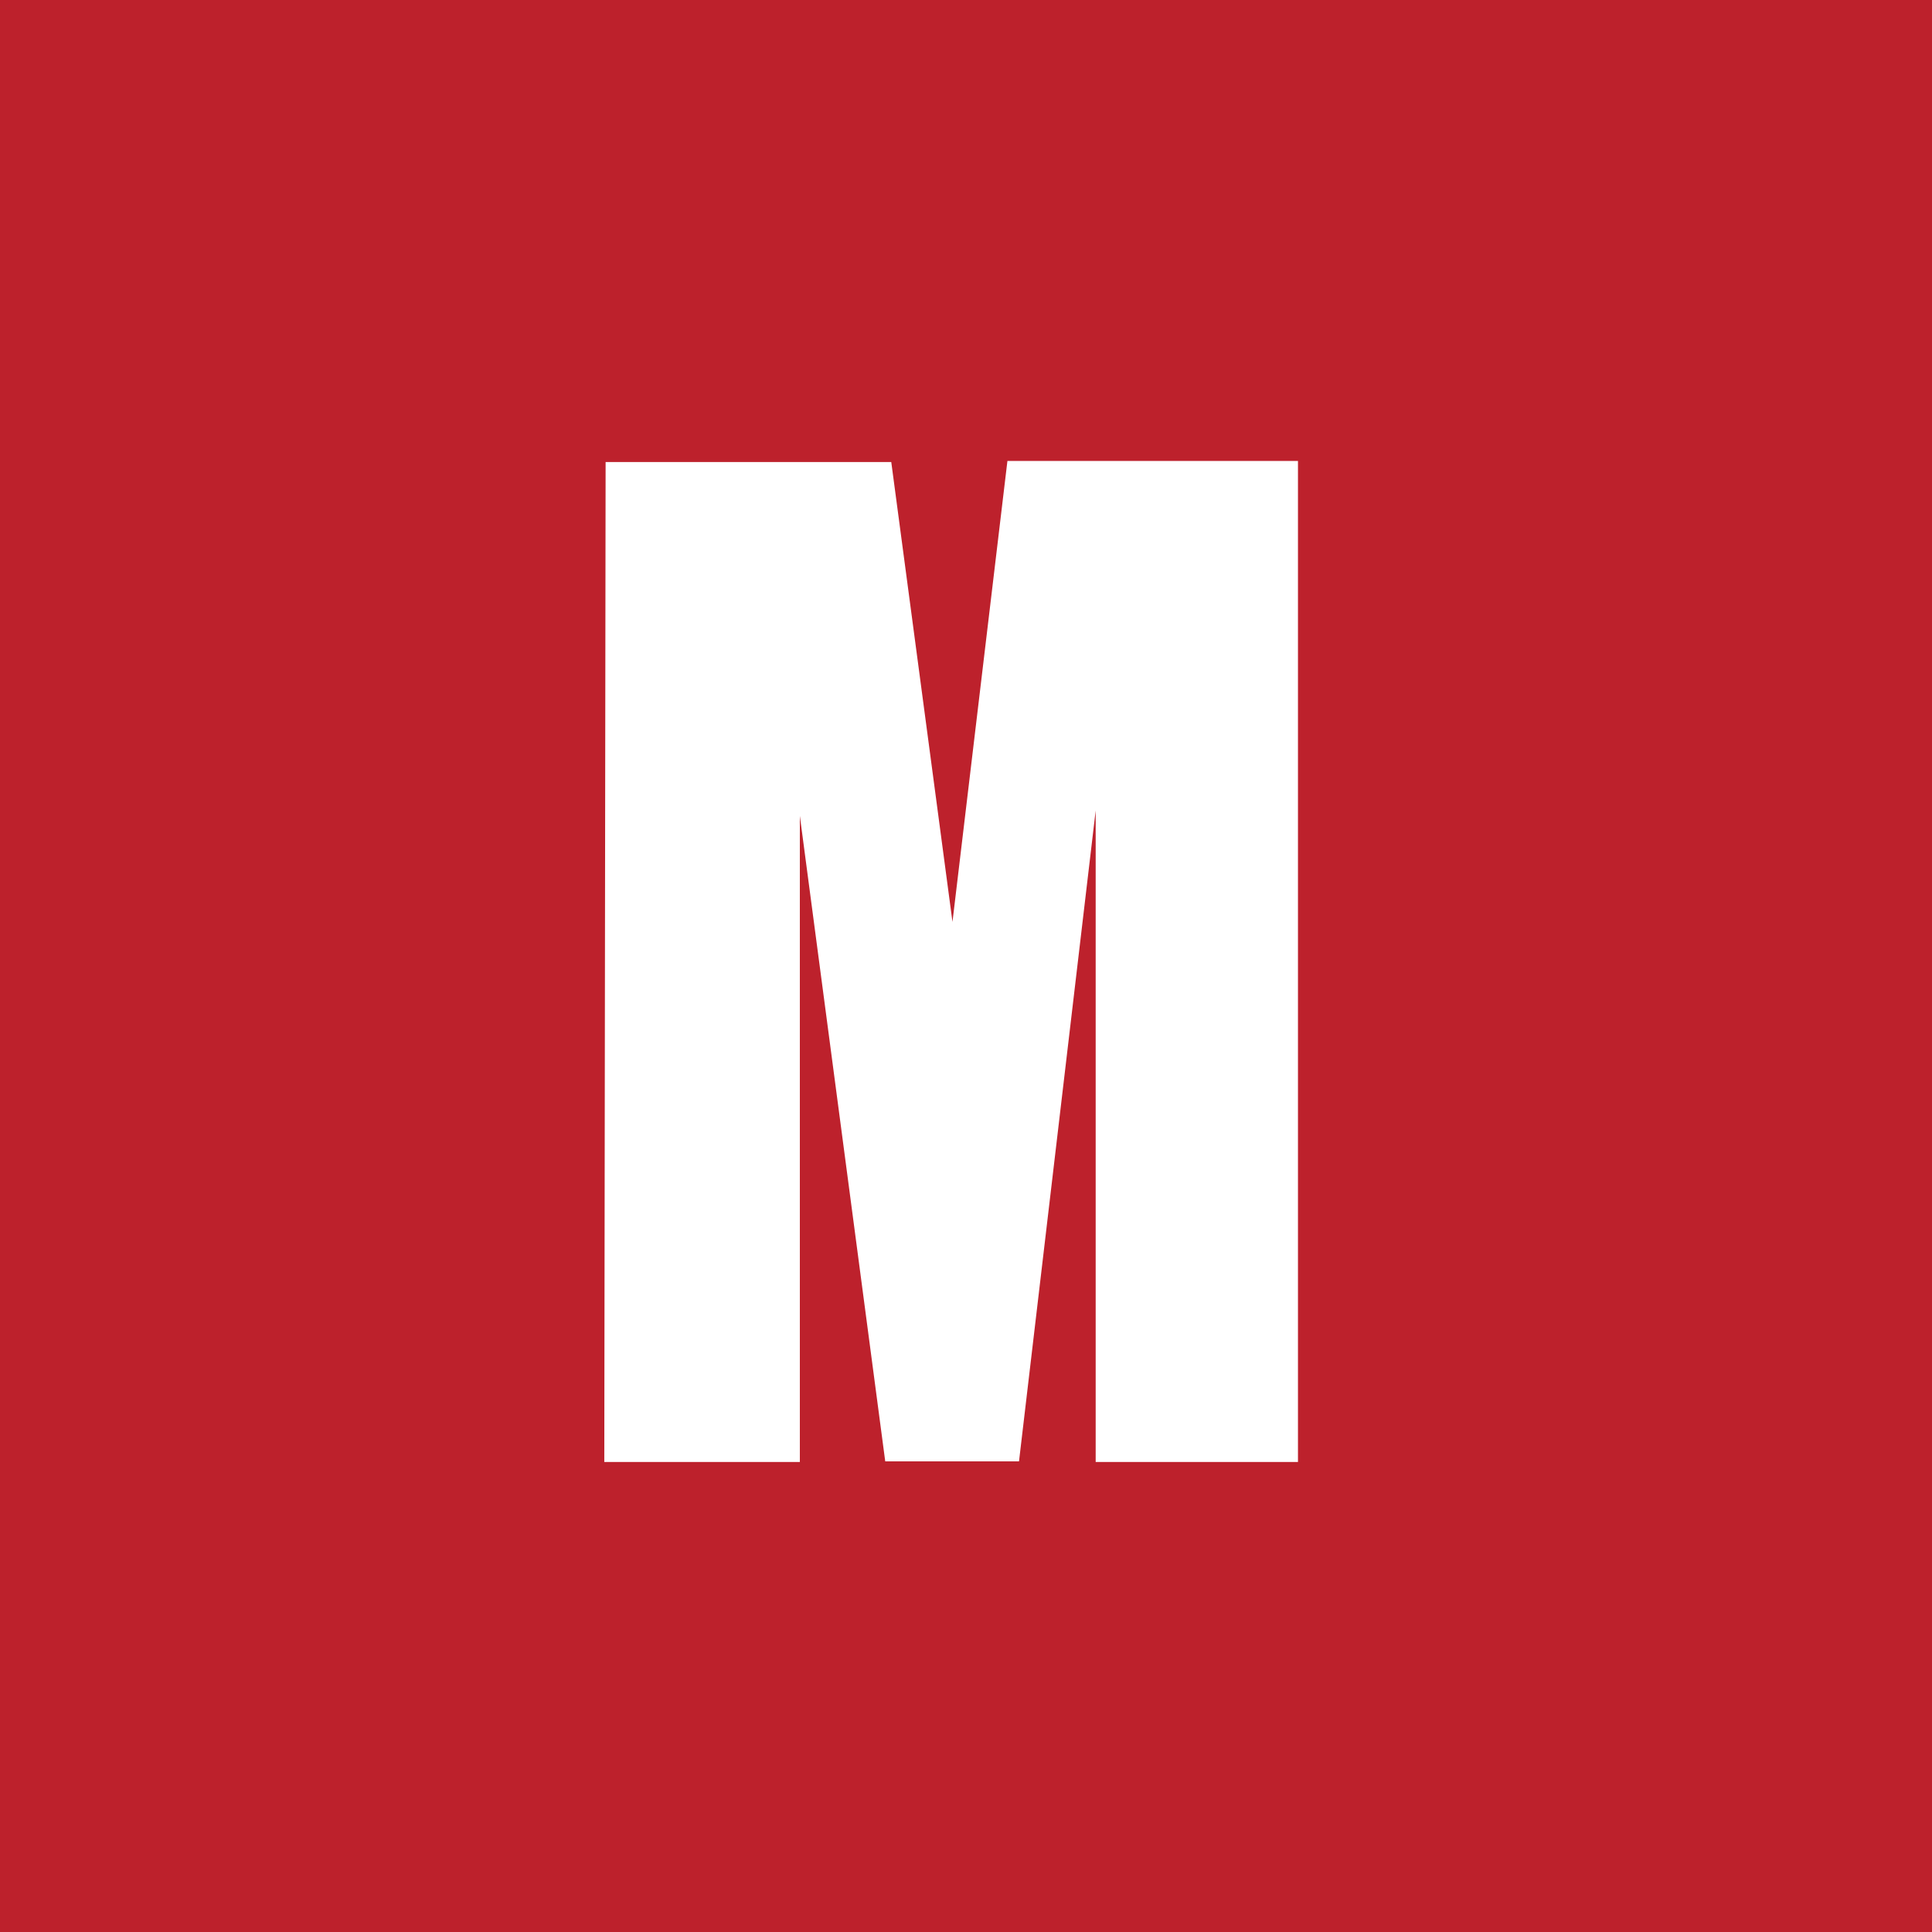 <?xml version="1.0" encoding="utf-8"?>
<!-- Generator: Adobe Illustrator 17.0.1, SVG Export Plug-In . SVG Version: 6.00 Build 0)  -->
<!DOCTYPE svg PUBLIC "-//W3C//DTD SVG 1.1//EN" "http://www.w3.org/Graphics/SVG/1.1/DTD/svg11.dtd">
<svg version="1.1" xmlns="http://www.w3.org/2000/svg" xmlns:xlink="http://www.w3.org/1999/xlink" x="0px" y="0px" width="41px"
	 height="41px" viewBox="0 0 41 41" style="enable-background:new 0 0 41 41;" xml:space="preserve">
<style type="text/css">
	.st0{enable-background:new    ;}
	.st1{fill-rule:evenodd;clip-rule:evenodd;fill:#BD212C;}
	.st2{fill-rule:evenodd;clip-rule:evenodd;fill:#FFFFFF;}
</style>
<g id="Shape_211_1_" class="st0">
	<g id="Shape_211">
		<g>
			<rect x="0" y="0" class="st1" width="41" height="41"/>
		</g>
	</g>
</g>
<g id="Shape_9_1_" class="st0">
	<g id="Shape_9">
		<g>
			<polygon class="st2" points="21.379,9.782 20.213,19.564 18.914,9.805 12.852,9.805 12.824,31.026 16.974,31.026 16.974,17.315 
				18.786,31.012 21.625,31.012 23.252,17.2 23.252,31.026 27.545,31.026 27.545,9.782 			"/>
		</g>
	</g>
</g>
</svg>
